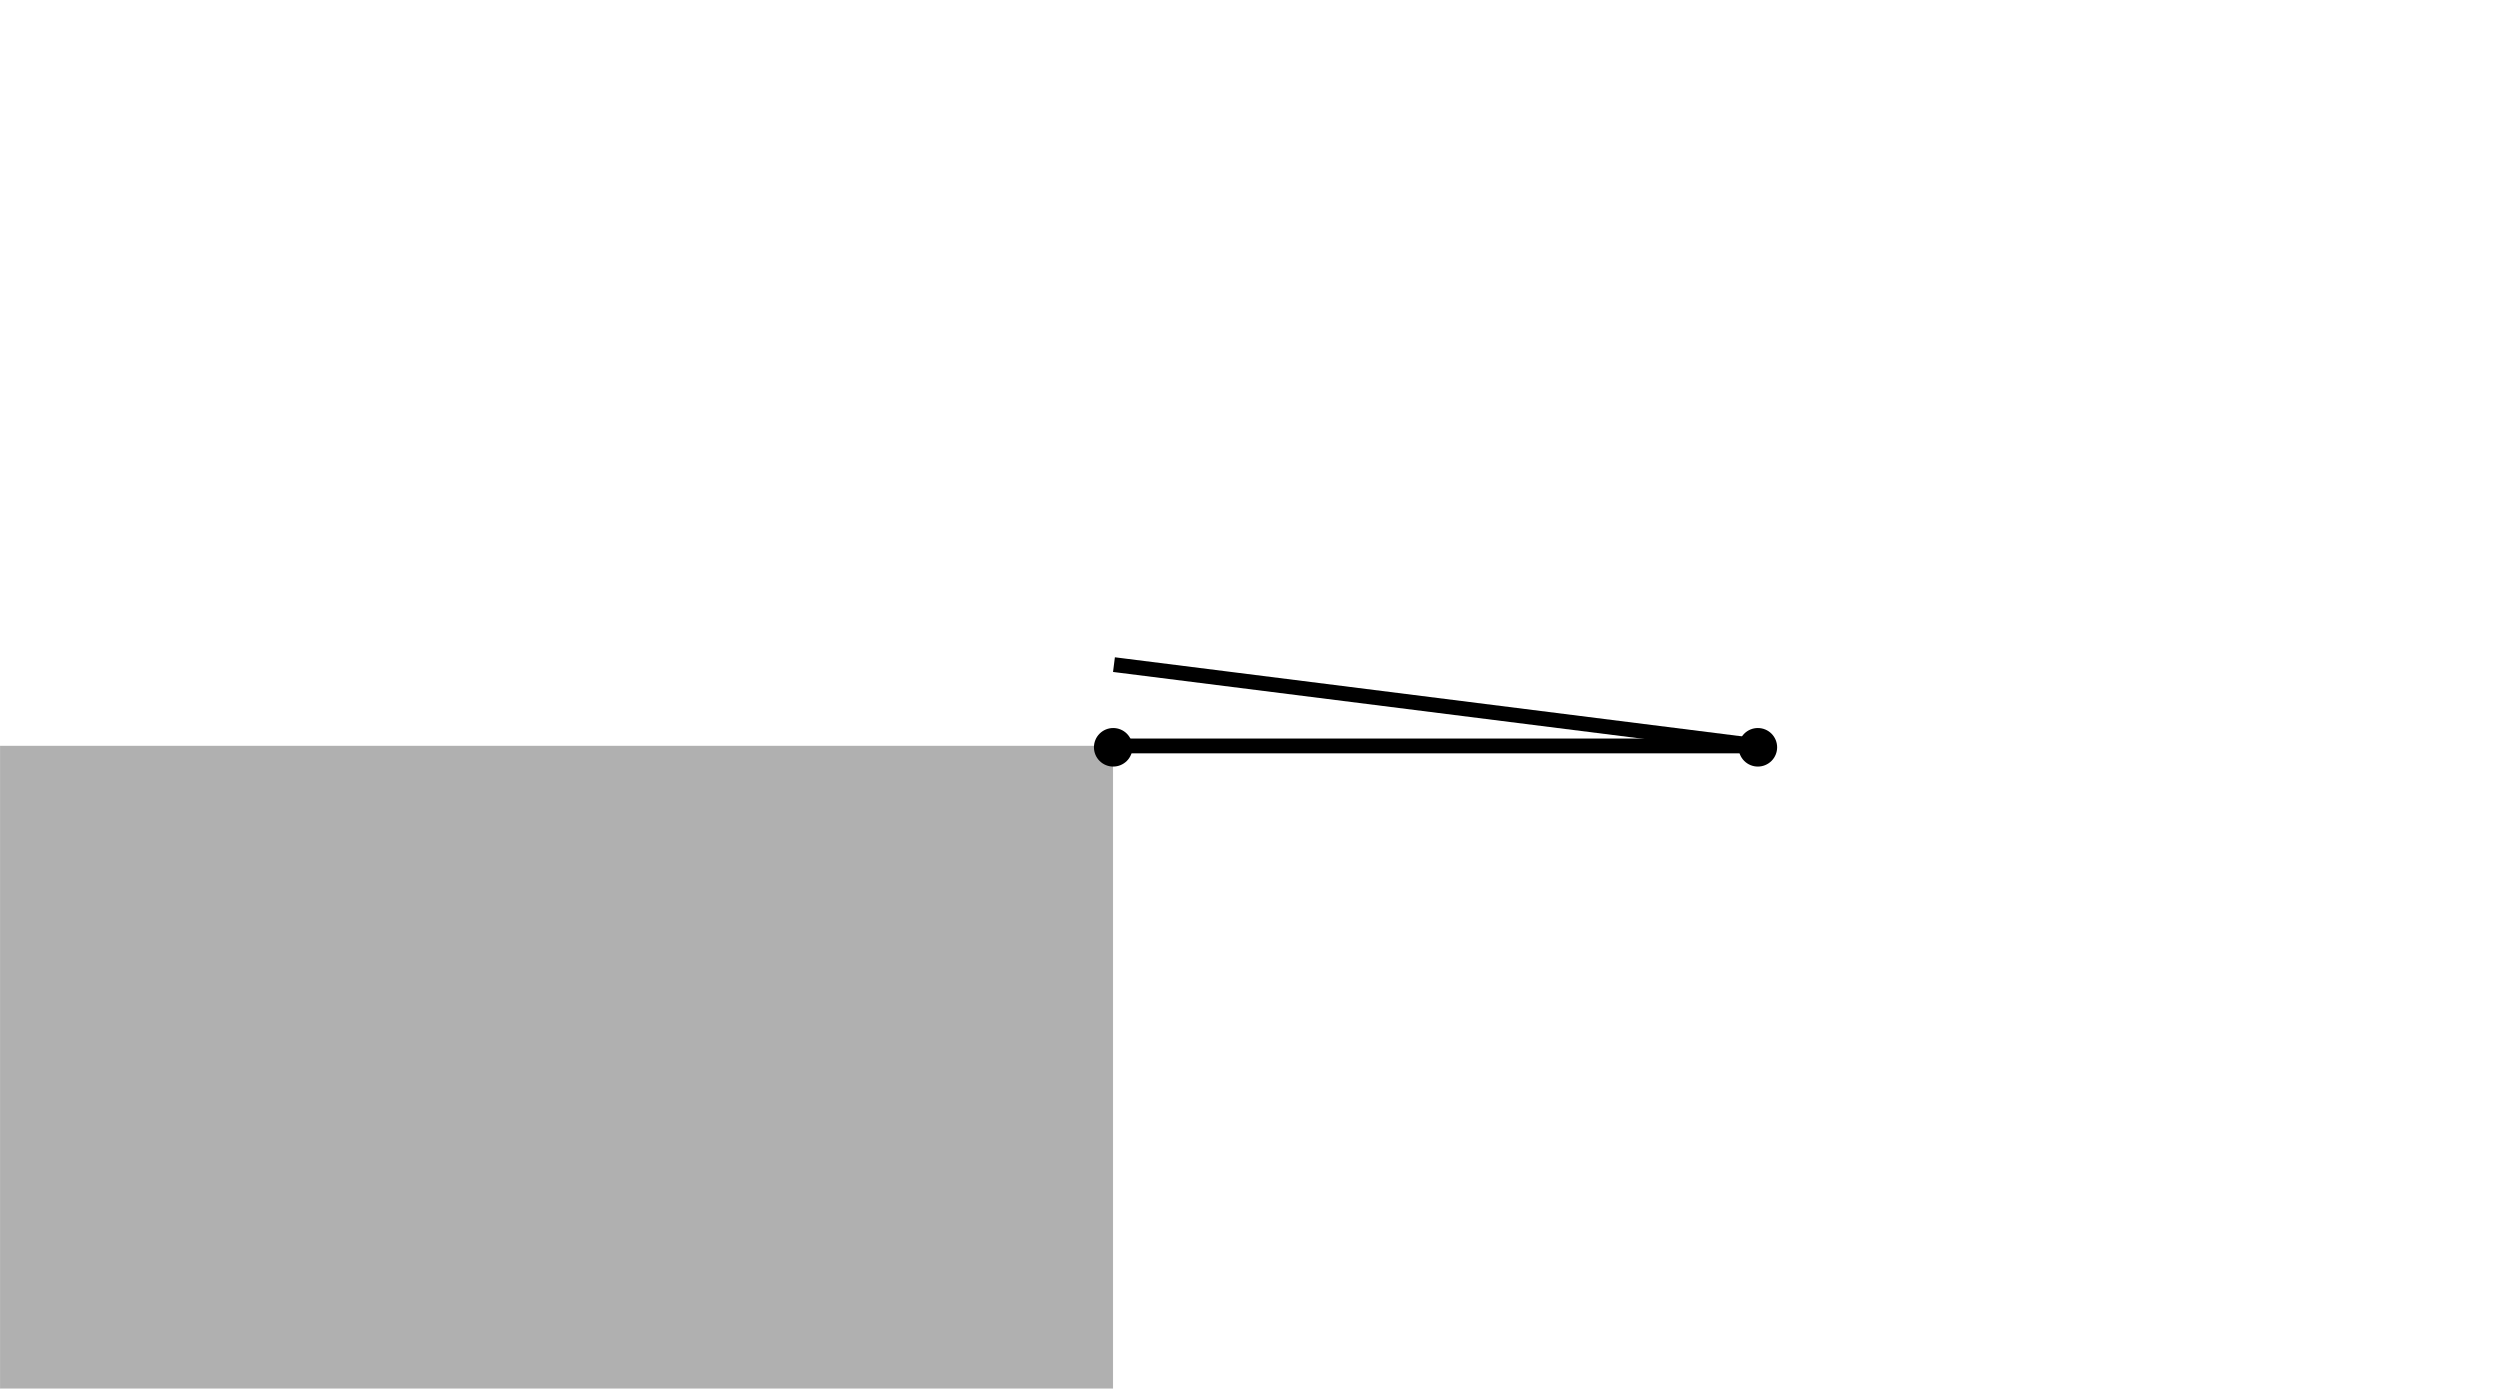 <?xml version="1.0" encoding="UTF-8" standalone="no"?>
<svg
   xmlns:dc="http://purl.org/dc/elements/1.1/"
   xmlns:cc="http://creativecommons.org/ns#"
   xmlns:rdf="http://www.w3.org/1999/02/22-rdf-syntax-ns#"
   xmlns:svg="http://www.w3.org/2000/svg"
   xmlns="http://www.w3.org/2000/svg"
   xmlns:sodipodi="http://sodipodi.sourceforge.net/DTD/sodipodi-0.dtd"
   xmlns:inkscape="http://www.inkscape.org/namespaces/inkscape"
   width="900"
   height="500"
   viewBox="0 0 720 400"
   version="1.1"
   id="svg2"
   inkscape:version="0.91 r13725"
   sodipodi:docname="r_u1_x_example4.svg">
  <sodipodi:namedview
     pagecolor="#ffffff"
     bordercolor="#666666"
     borderopacity="1"
     objecttolerance="10"
     gridtolerance="10"
     guidetolerance="10"
     inkscape:pageopacity="0"
     inkscape:pageshadow="2"
     inkscape:window-width="1366"
     inkscape:window-height="705"
     id="namedview22"
     showgrid="false"
     inkscape:zoom="0.35211032"
     inkscape:cx="94.266381"
     inkscape:cy="-29.998719"
     inkscape:window-x="-8"
     inkscape:window-y="-8"
     inkscape:window-maximized="1"
     inkscape:current-layer="svg2"
     units="px" />
  <defs
     id="defs4">
    <clipPath
       id="clip1">
      <path
         d="m 293,142 197,0 0,50 -197,0 z m 0,0"
         id="path7"
         inkscape:connector-curvature="0" />
    </clipPath>
  </defs>
  <g
     id="g4158"
     transform="matrix(1.067,0,0,1.067,-10.166,29.564)">
    <path
       style="fill:#b0b0b0;fill-opacity:1;fill-rule:nonzero;stroke:#b0b0b0;stroke-width:0.03;stroke-linecap:square;stroke-linejoin:miter;stroke-miterlimit:3.239;stroke-opacity:1"
       d="m 9.54,347.066 300.398,0 0,-173.434 -300.398,0 z m 0,0"
       id="path10"
       inkscape:connector-curvature="0" />
    <path
       style="fill:none;stroke:#000000;stroke-width:3.992;stroke-linecap:square;stroke-linejoin:miter;stroke-miterlimit:3.25;stroke-opacity:1"
       d="m 310.379,173.633 173.438,0"
       id="path12"
       inkscape:connector-curvature="0" />
    <g
       clip-path="url(#clip1)"
       id="g14"
       style="clip-rule:nonzero">
      <path
         style="fill:none;stroke:#000000;stroke-width:3.992;stroke-linecap:square;stroke-linejoin:miter;stroke-miterlimit:3.25;stroke-opacity:1"
         d="M 484.257,173.633 312.183,151.934"
         id="path16"
         inkscape:connector-curvature="0" />
    </g>
    <path
       style="fill:#000000;fill-opacity:1;fill-rule:evenodd;stroke:none"
       d="m 315.203,174 c 0,-1.379 -0.547,-2.703 -1.523,-3.68 -0.977,-0.977 -2.301,-1.523 -3.68,-1.523 -1.379,0 -2.703,0.547 -3.68,1.523 -0.977,0.977 -1.523,2.301 -1.523,3.68 0,1.379 0.547,2.703 1.523,3.68 0.977,0.977 2.301,1.523 3.68,1.523 1.379,0 2.703,-0.547 3.68,-1.523 0.977,-0.977 1.523,-2.301 1.523,-3.68 z m 0,0"
       id="path18"
       inkscape:connector-curvature="0" />
    <path
       style="fill:#000000;fill-opacity:1;fill-rule:evenodd;stroke:none"
       d="m 489.203,174 c 0,-1.379 -0.547,-2.703 -1.523,-3.68 -0.977,-0.977 -2.301,-1.523 -3.68,-1.523 -1.379,0 -2.703,0.547 -3.68,1.523 -0.977,0.977 -1.523,2.301 -1.523,3.68 0,1.379 0.547,2.703 1.523,3.68 0.977,0.977 2.301,1.523 3.68,1.523 1.379,0 2.703,-0.547 3.68,-1.523 0.977,-0.977 1.523,-2.301 1.523,-3.68 z m 0,0"
       id="path20"
       inkscape:connector-curvature="0" />
  </g>
</svg>
